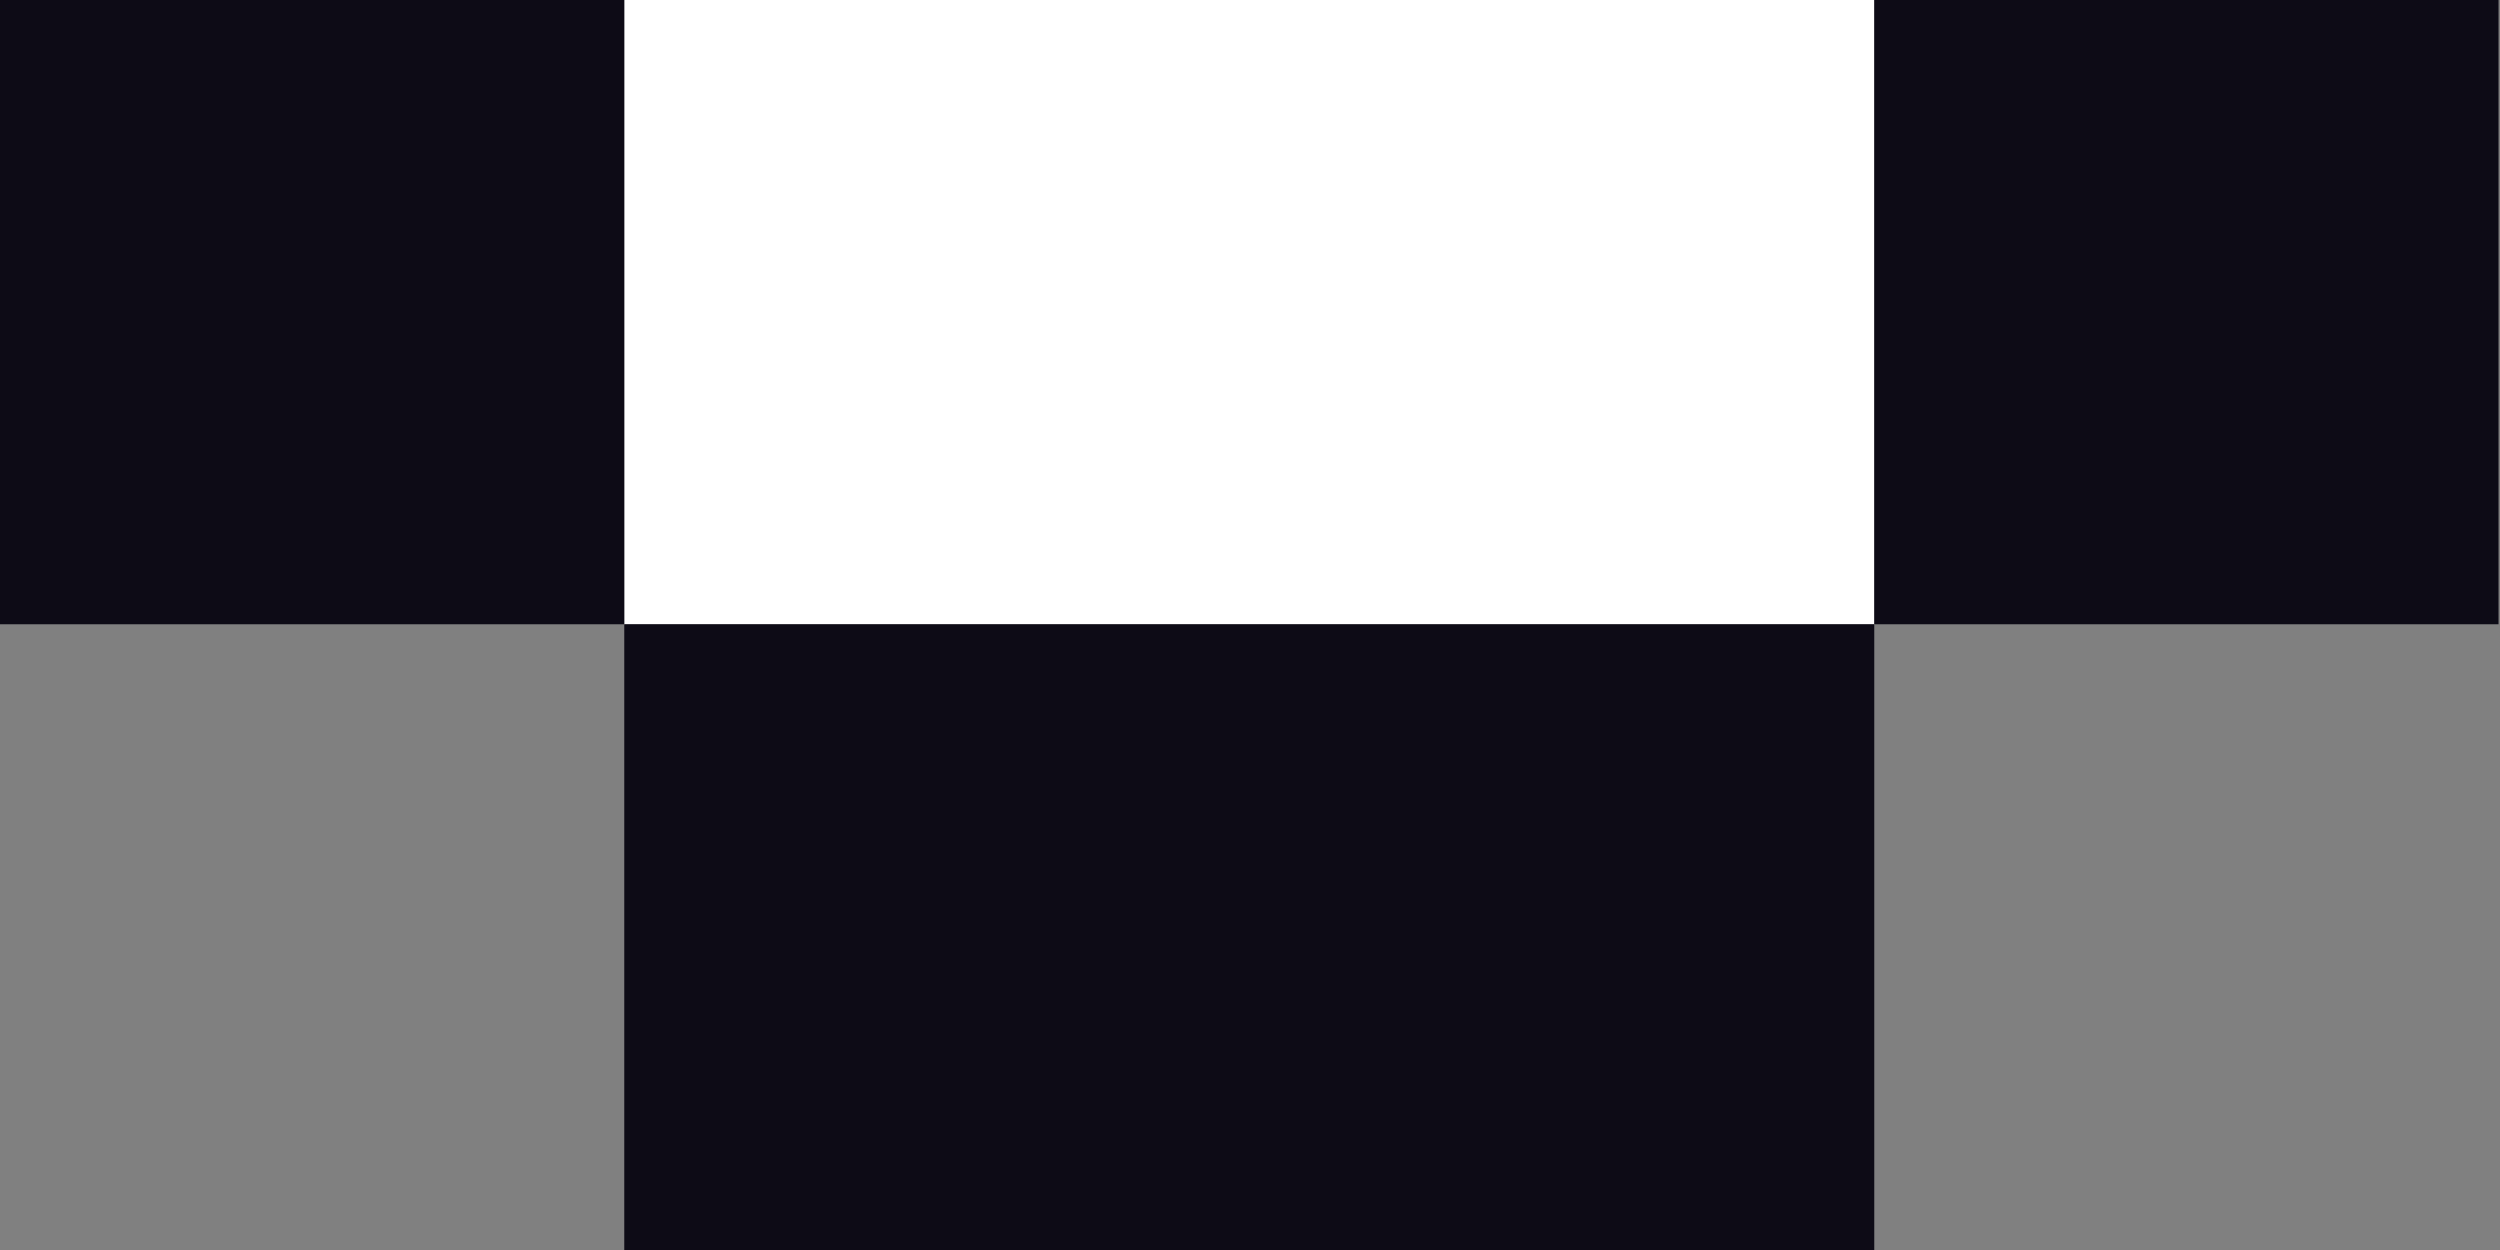 <svg xmlns="http://www.w3.org/2000/svg" viewBox="0 0 17.06 8.53"><rect x="0" y="0" width="17.06" height="8.53" fill="#808080" stroke="none"/><defs><style>.cls-1{fill:#fff;}.cls-2{fill:#0d0b16;}</style></defs><g id="Layer_2" data-name="Layer 2"><g id="Icons"><g id="Level_3" data-name="Level 3"><g id="Endo"><g id="Lung_Cells" data-name="Lung Cells"><g id="LungCells-Face"><polygon class="cls-1" points="12.79 4.26 12.79 0 8.53 0 4.26 0 4.26 4.26 8.53 4.26 12.79 4.26"/><polygon class="cls-2" points="4.26 8.53 8.53 8.53 12.79 8.53 12.79 4.26 8.53 4.26 4.26 4.26 4.26 8.53"/><rect class="cls-2" x="12.79" width="4.26" height="4.26"/><rect class="cls-2" width="4.26" height="4.26"/></g></g></g></g></g></g></svg>
